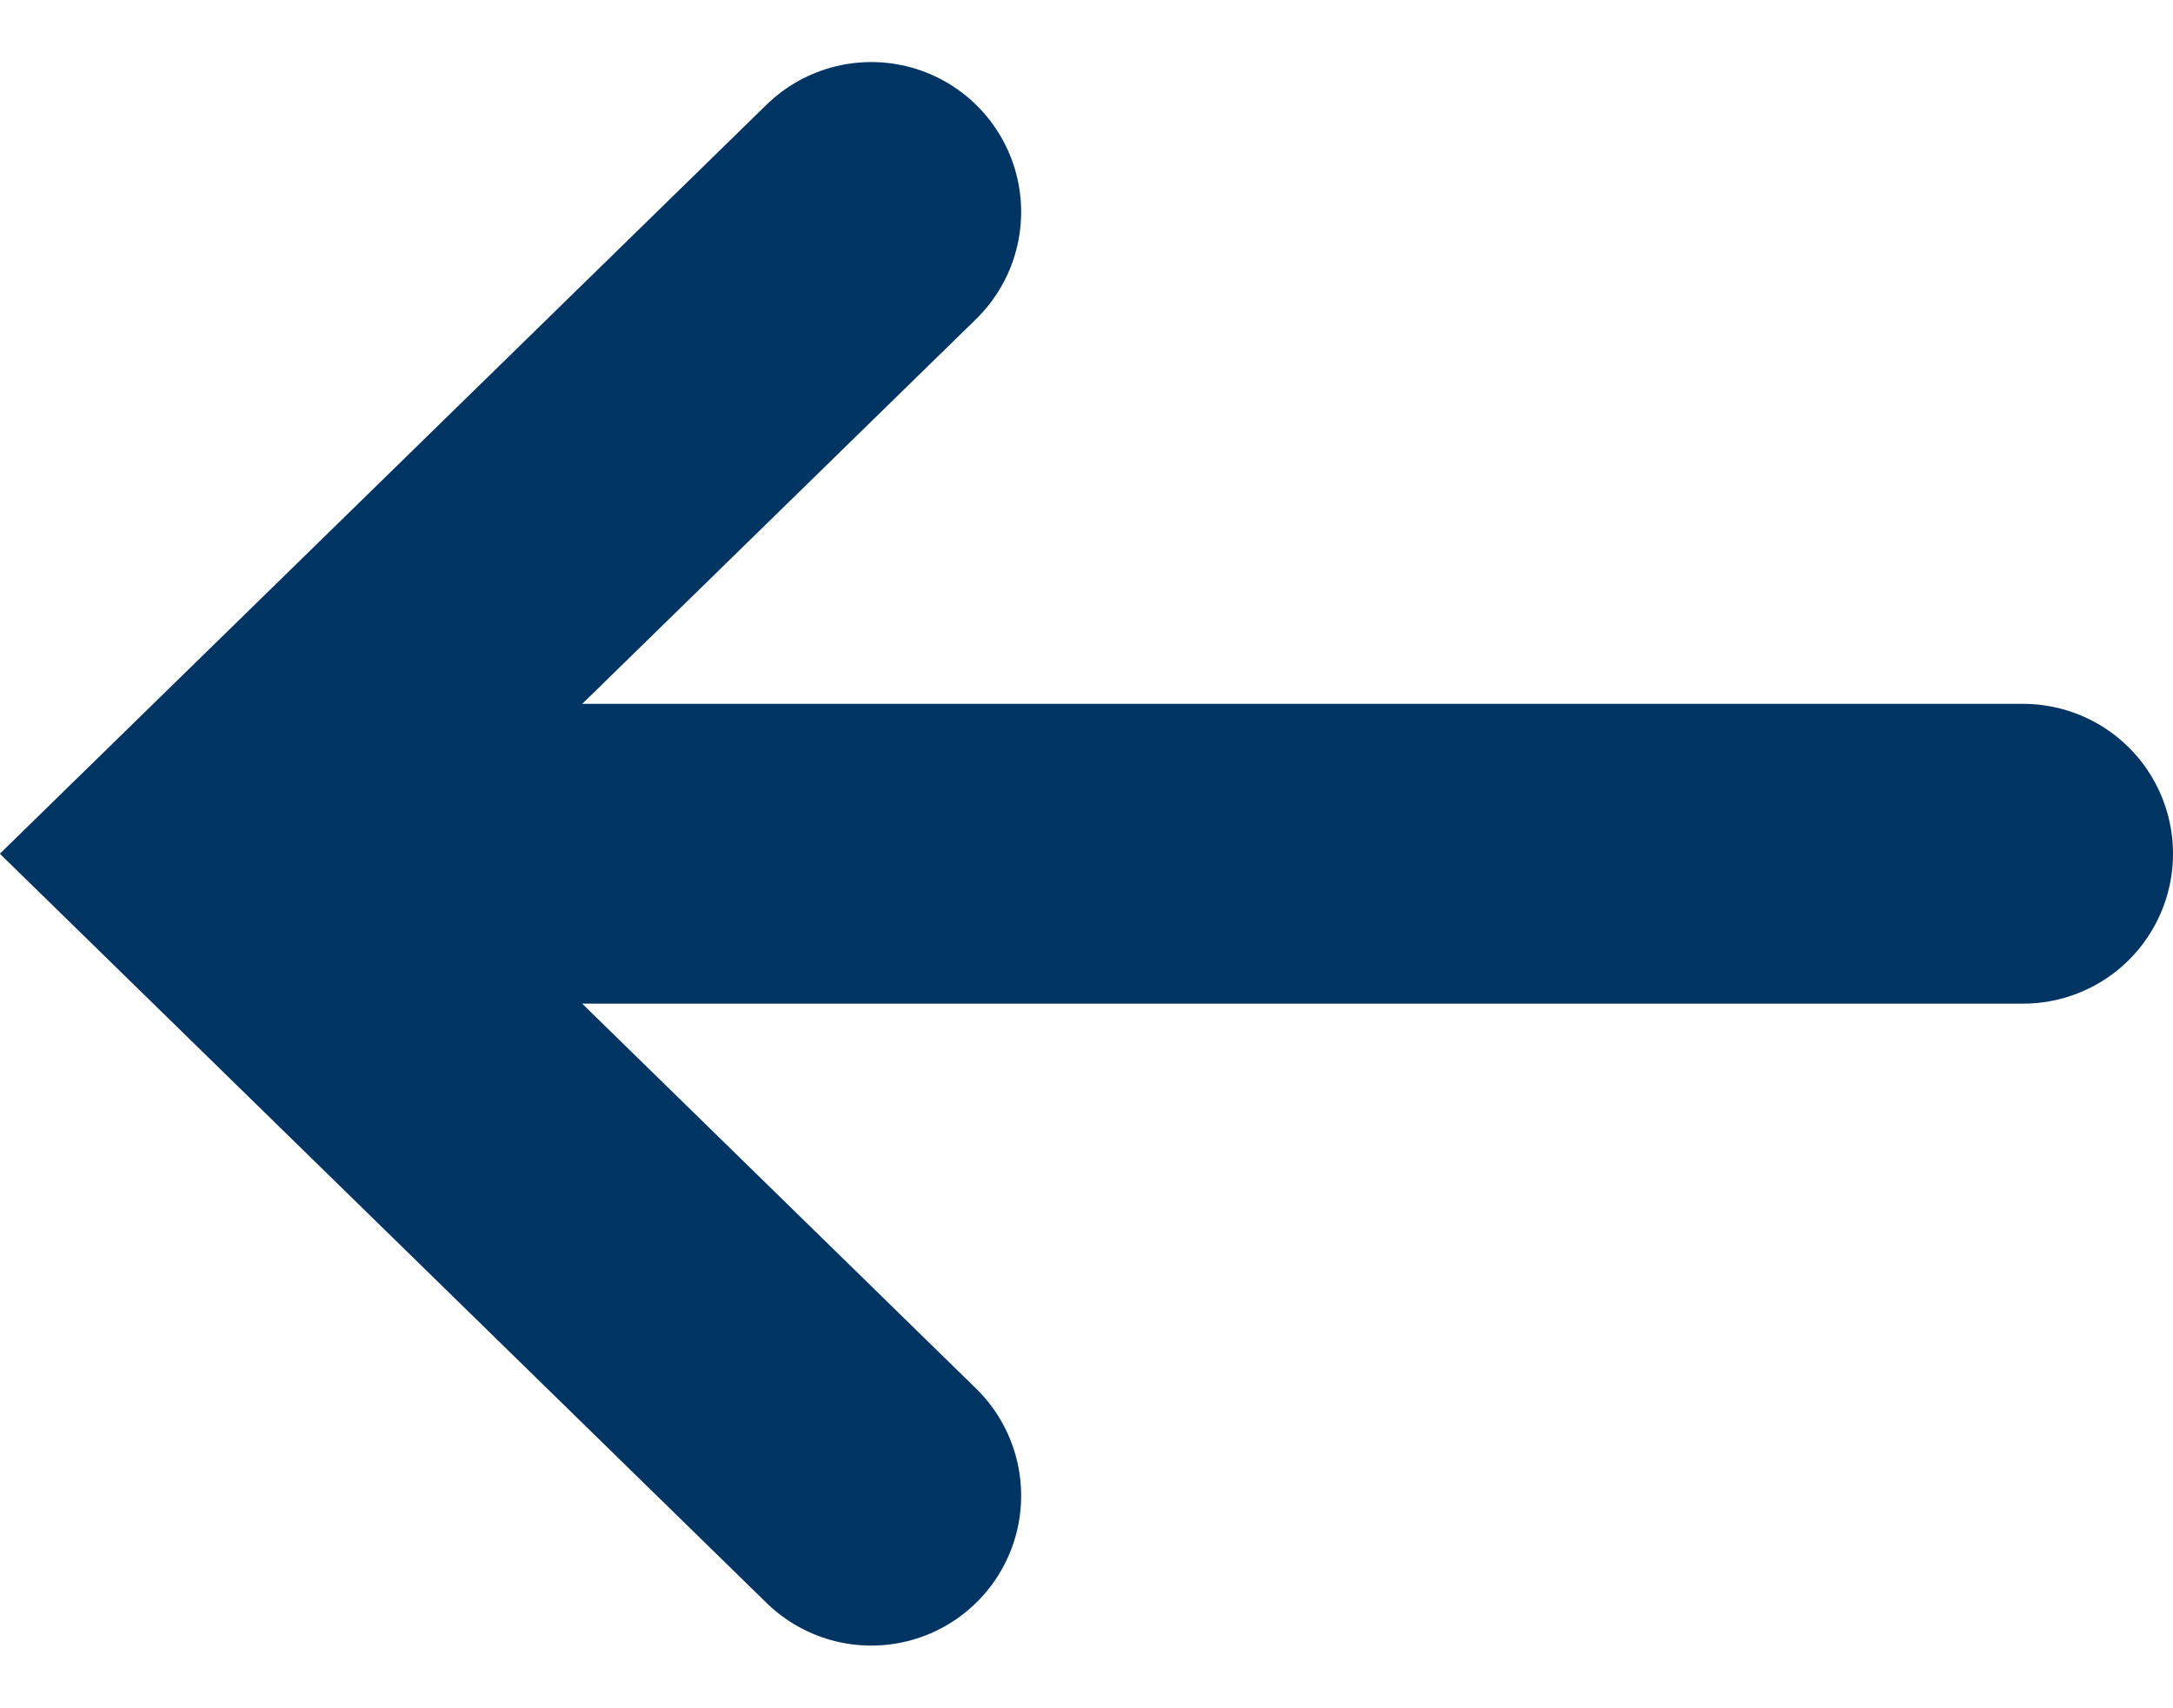 <svg xmlns="http://www.w3.org/2000/svg" width="14.498" height="11.393" viewBox="0 0 14.498 11.393">
  <g id="arrowBlueSmall" transform="translate(13.498 1.414) rotate(90)">
    <line id="Line_1" data-name="Line 1" y2="11.321" transform="translate(4.282)" fill="none" stroke="#003462" stroke-linecap="round" stroke-width="2"/>
    <path id="Path_92" data-name="Path 92" d="M8.565,0,4.282,4.383,0,0" transform="translate(0 7.685)" fill="none" stroke="#003462" stroke-linecap="round" stroke-width="2"/>
  </g>
</svg>
